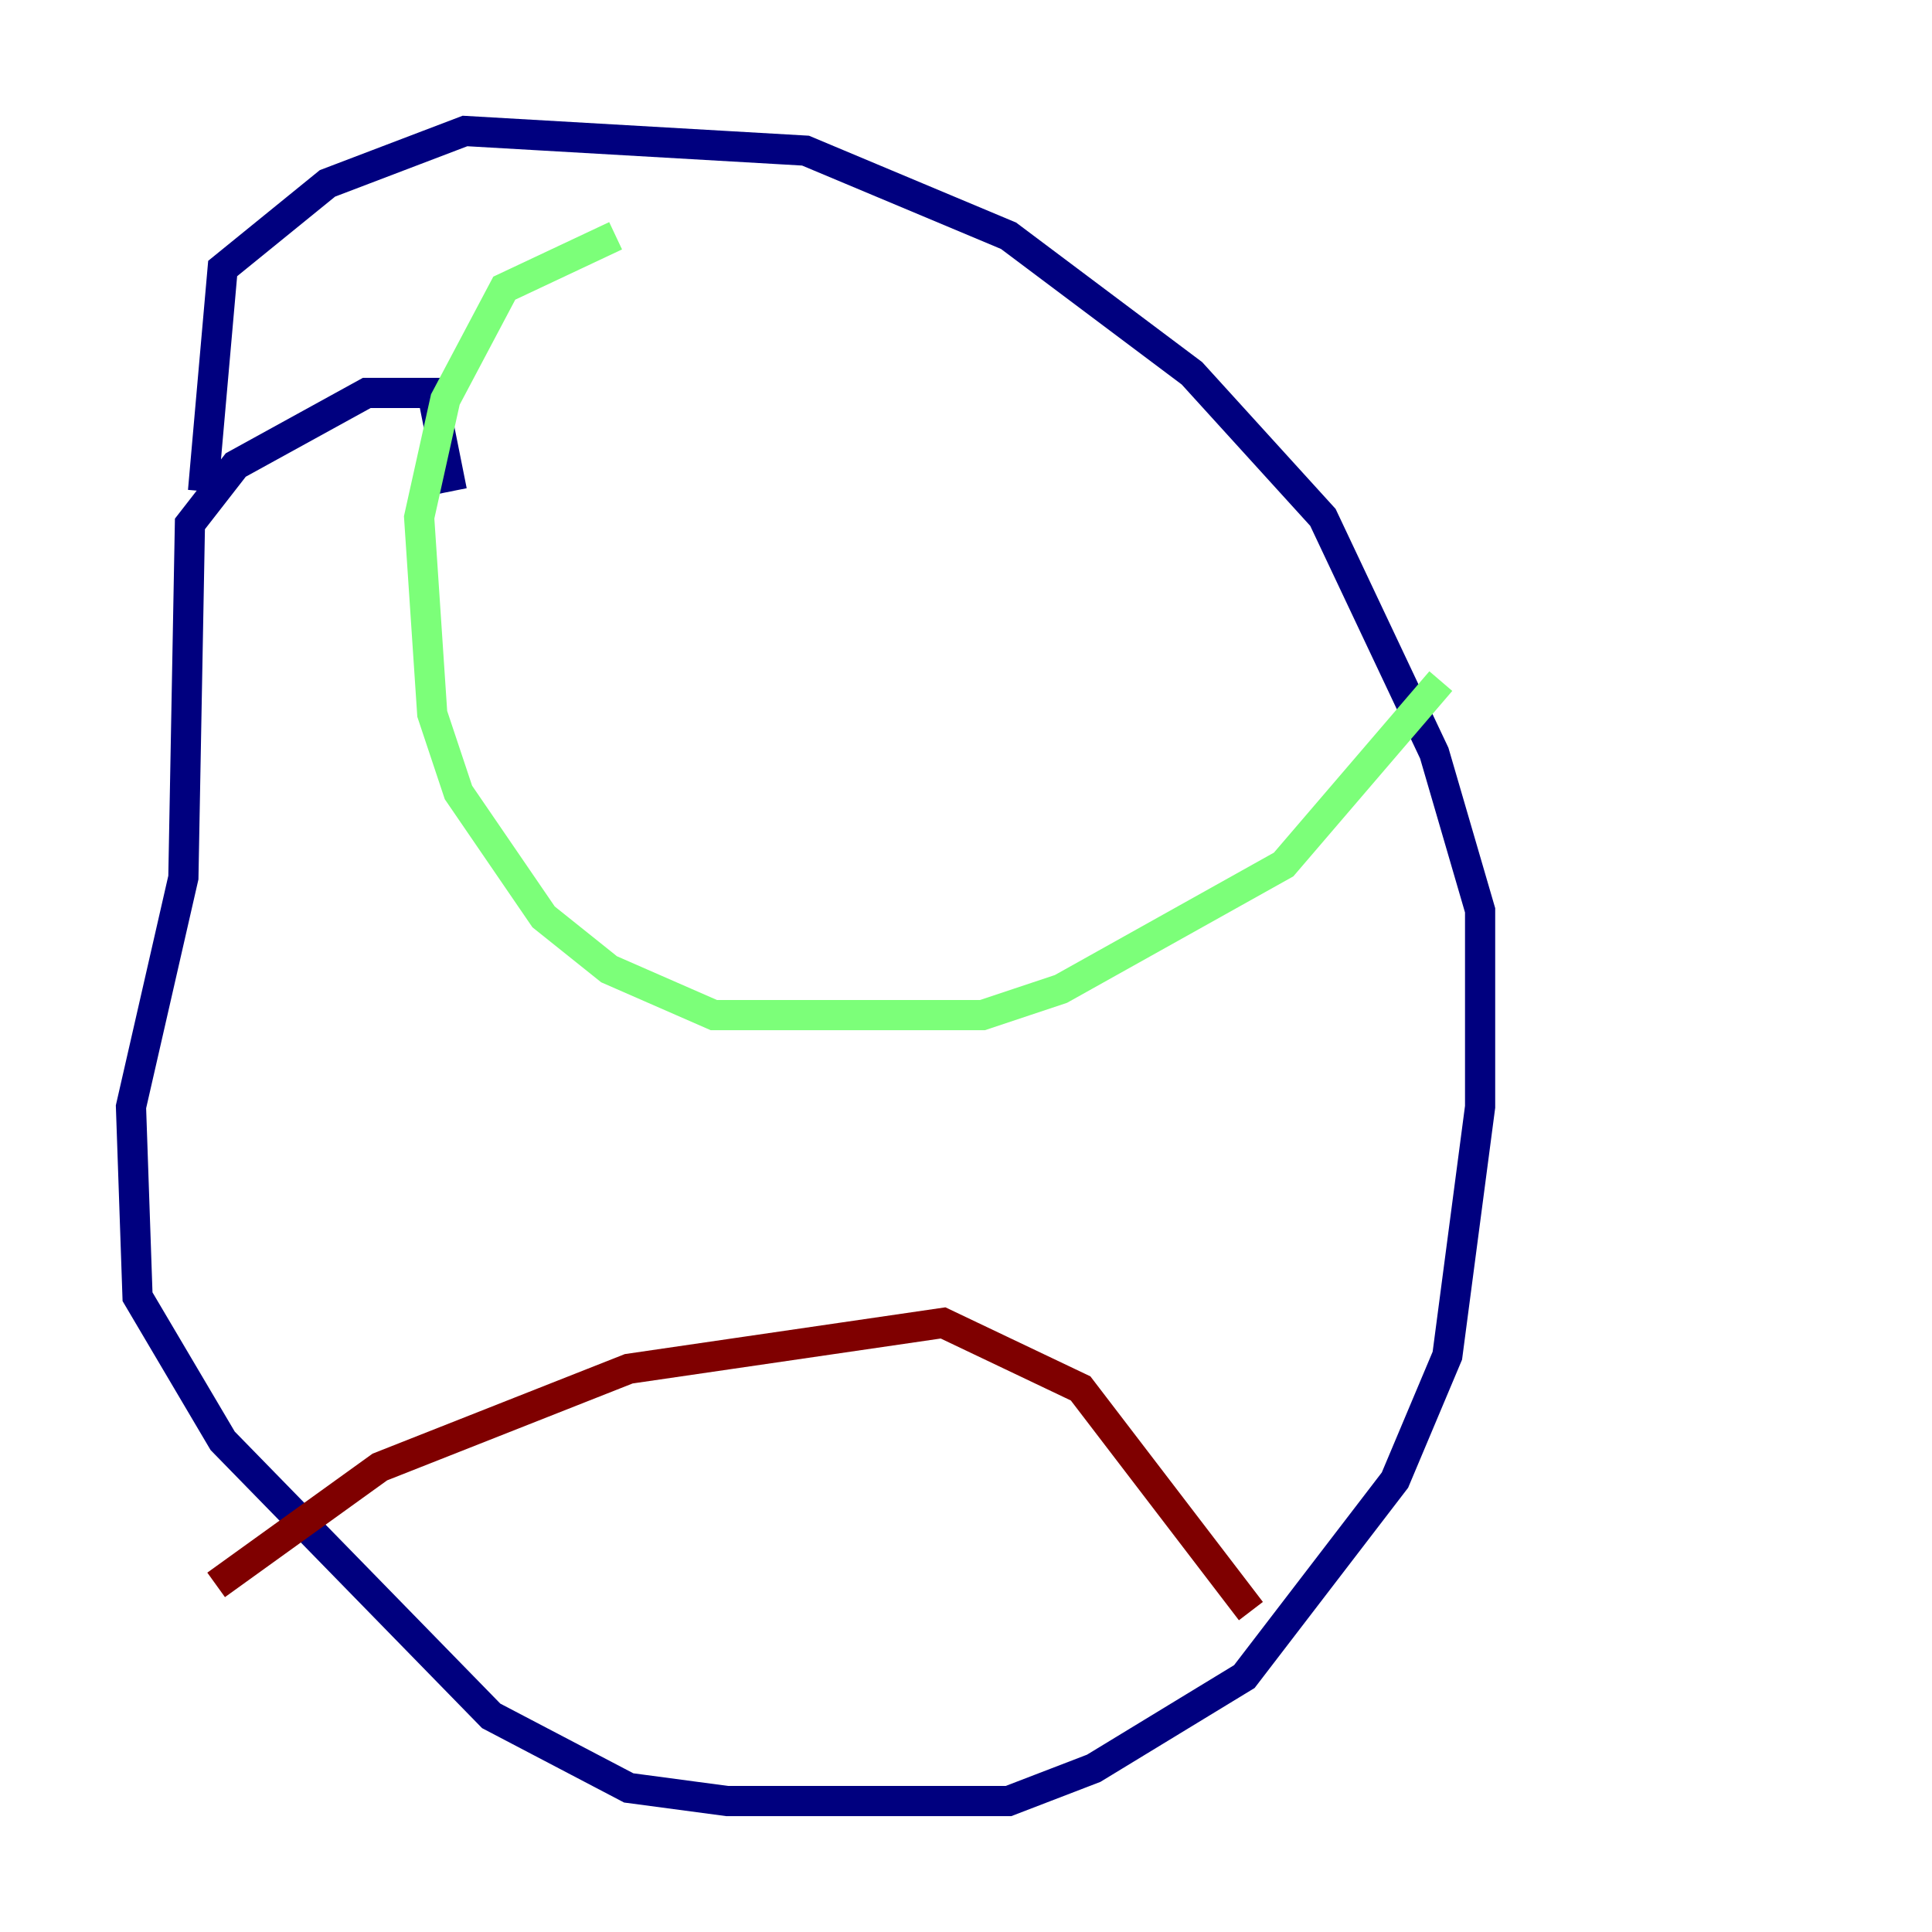 <?xml version="1.0" encoding="utf-8" ?>
<svg baseProfile="tiny" height="128" version="1.2" viewBox="0,0,128,128" width="128" xmlns="http://www.w3.org/2000/svg" xmlns:ev="http://www.w3.org/2001/xml-events" xmlns:xlink="http://www.w3.org/1999/xlink"><defs /><polyline fill="none" points="29.939,32.542 28.637,26.034 24.298,26.034 15.62,30.807 12.583,34.712 12.149,58.142 8.678,73.329 9.112,85.912 14.752,95.458 32.542,113.681 41.654,118.454 48.163,119.322 66.82,119.322 72.461,117.153 82.441,111.078 92.42,98.061 95.891,89.817 98.061,73.329 98.061,60.312 95.024,49.898 87.647,34.278 78.969,24.732 66.82,15.62 53.37,9.98 30.807,8.678 21.695,12.149 14.752,17.79 13.451,32.542" stroke="#00007f" stroke-width="2" /><polyline fill="none" points="40.786,15.62 33.41,19.091 29.505,26.468 27.77,34.278 28.637,47.295 30.373,52.502 36.014,60.746 40.352,64.217 47.295,67.254 65.085,67.254 70.291,65.519 85.044,57.275 95.458,45.125" stroke="#7cff79" stroke-width="2" /><polyline fill="none" points="14.319,105.003 25.166,97.193 41.654,90.685 62.481,87.647 71.593,91.986 82.875,106.739" stroke="#7f0000" stroke-width="2" /></svg>